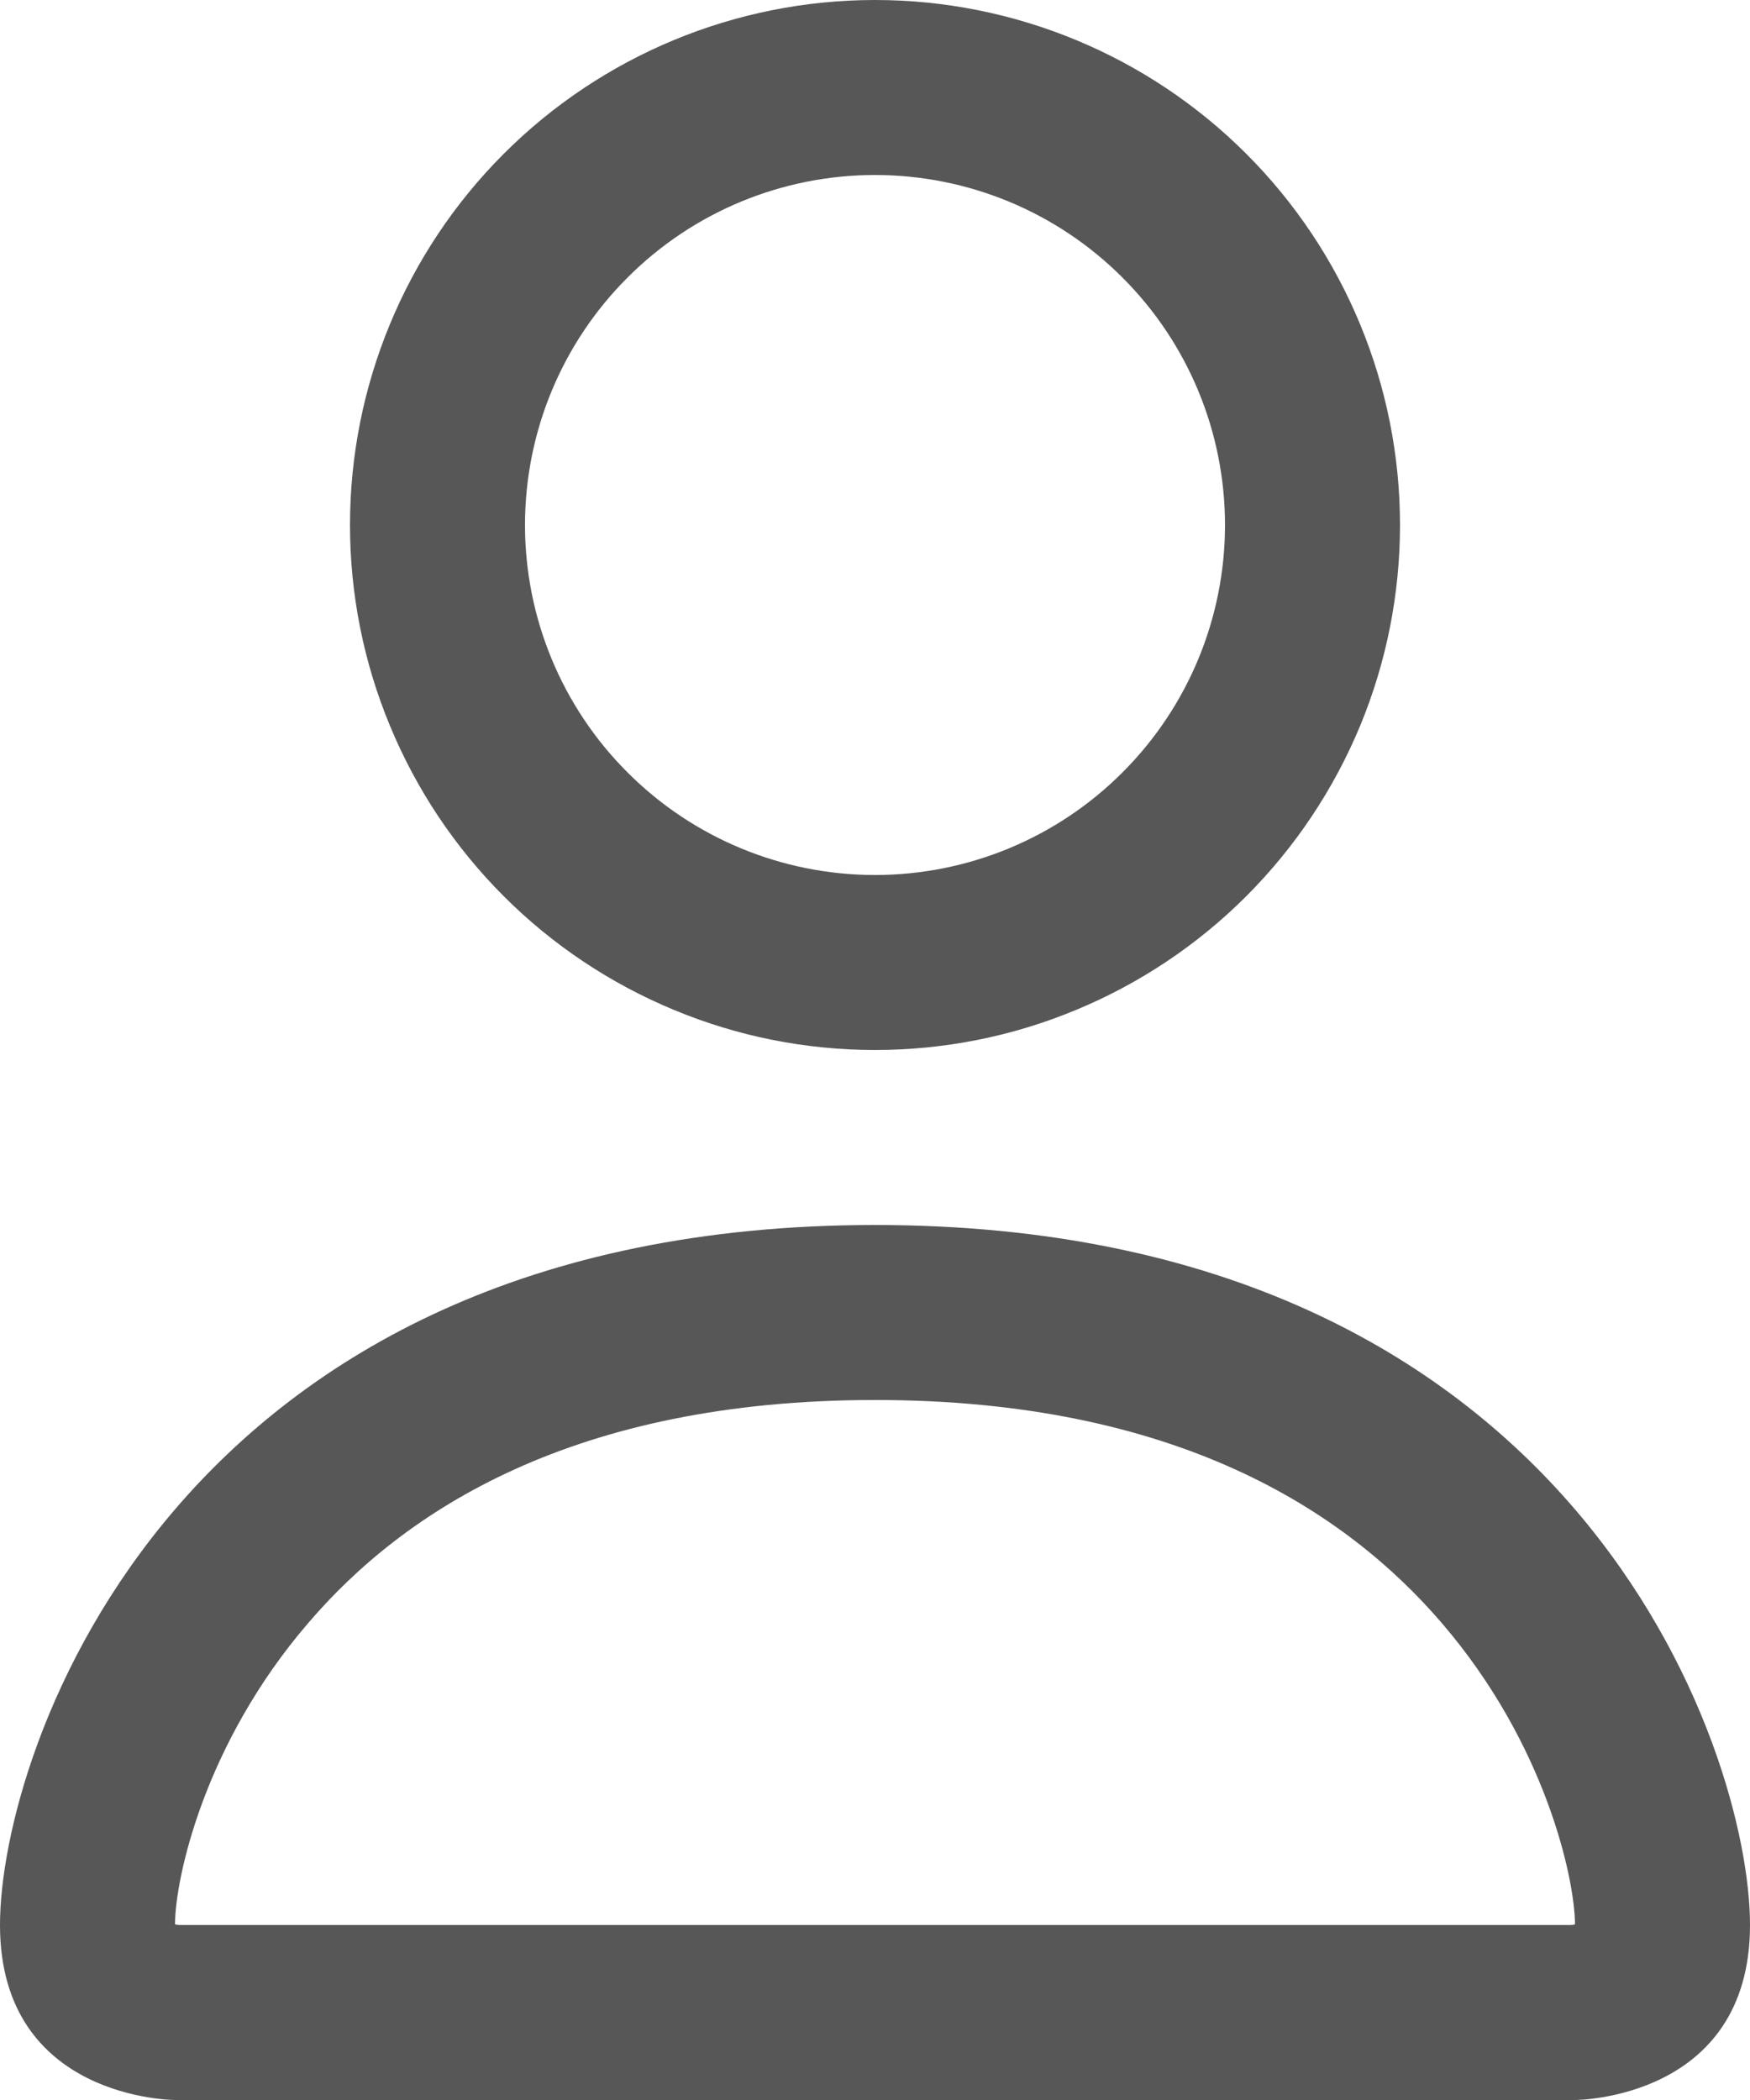<svg width="15" height="18" viewBox="0 0 15 18" fill="none" xmlns="http://www.w3.org/2000/svg">
<path d="M13.5 18C13.5 18 15 18 15 16.5C15 15 13.5 10.5 7.5 10.5C1.5 10.5 0 15 0 16.5C0 18 1.5 18 1.5 18H13.5ZM1.533 16.5C1.522 16.498 1.511 16.497 1.5 16.494C1.502 16.098 1.75 14.949 2.64 13.914C3.468 12.944 4.923 12 7.5 12C10.075 12 11.53 12.945 12.36 13.914C13.249 14.949 13.497 16.099 13.5 16.494L13.488 16.497C13.481 16.498 13.474 16.499 13.467 16.5H1.533ZM7.5 7.5C8.296 7.5 9.059 7.184 9.621 6.621C10.184 6.059 10.5 5.296 10.5 4.5C10.5 3.704 10.184 2.941 9.621 2.379C9.059 1.816 8.296 1.5 7.5 1.5C6.704 1.5 5.941 1.816 5.379 2.379C4.816 2.941 4.5 3.704 4.5 4.5C4.5 5.296 4.816 6.059 5.379 6.621C5.941 7.184 6.704 7.5 7.5 7.5ZM12 4.5C12 5.091 11.884 5.676 11.658 6.222C11.431 6.768 11.1 7.264 10.682 7.682C10.264 8.1 9.768 8.431 9.222 8.657C8.676 8.884 8.091 9 7.5 9C6.909 9 6.324 8.884 5.778 8.657C5.232 8.431 4.736 8.1 4.318 7.682C3.9 7.264 3.569 6.768 3.343 6.222C3.116 5.676 3 5.091 3 4.5C3 3.307 3.474 2.162 4.318 1.318C5.162 0.474 6.307 0 7.5 0C8.693 0 9.838 0.474 10.682 1.318C11.526 2.162 12 3.307 12 4.5Z" fill="#575757"/>
</svg>
